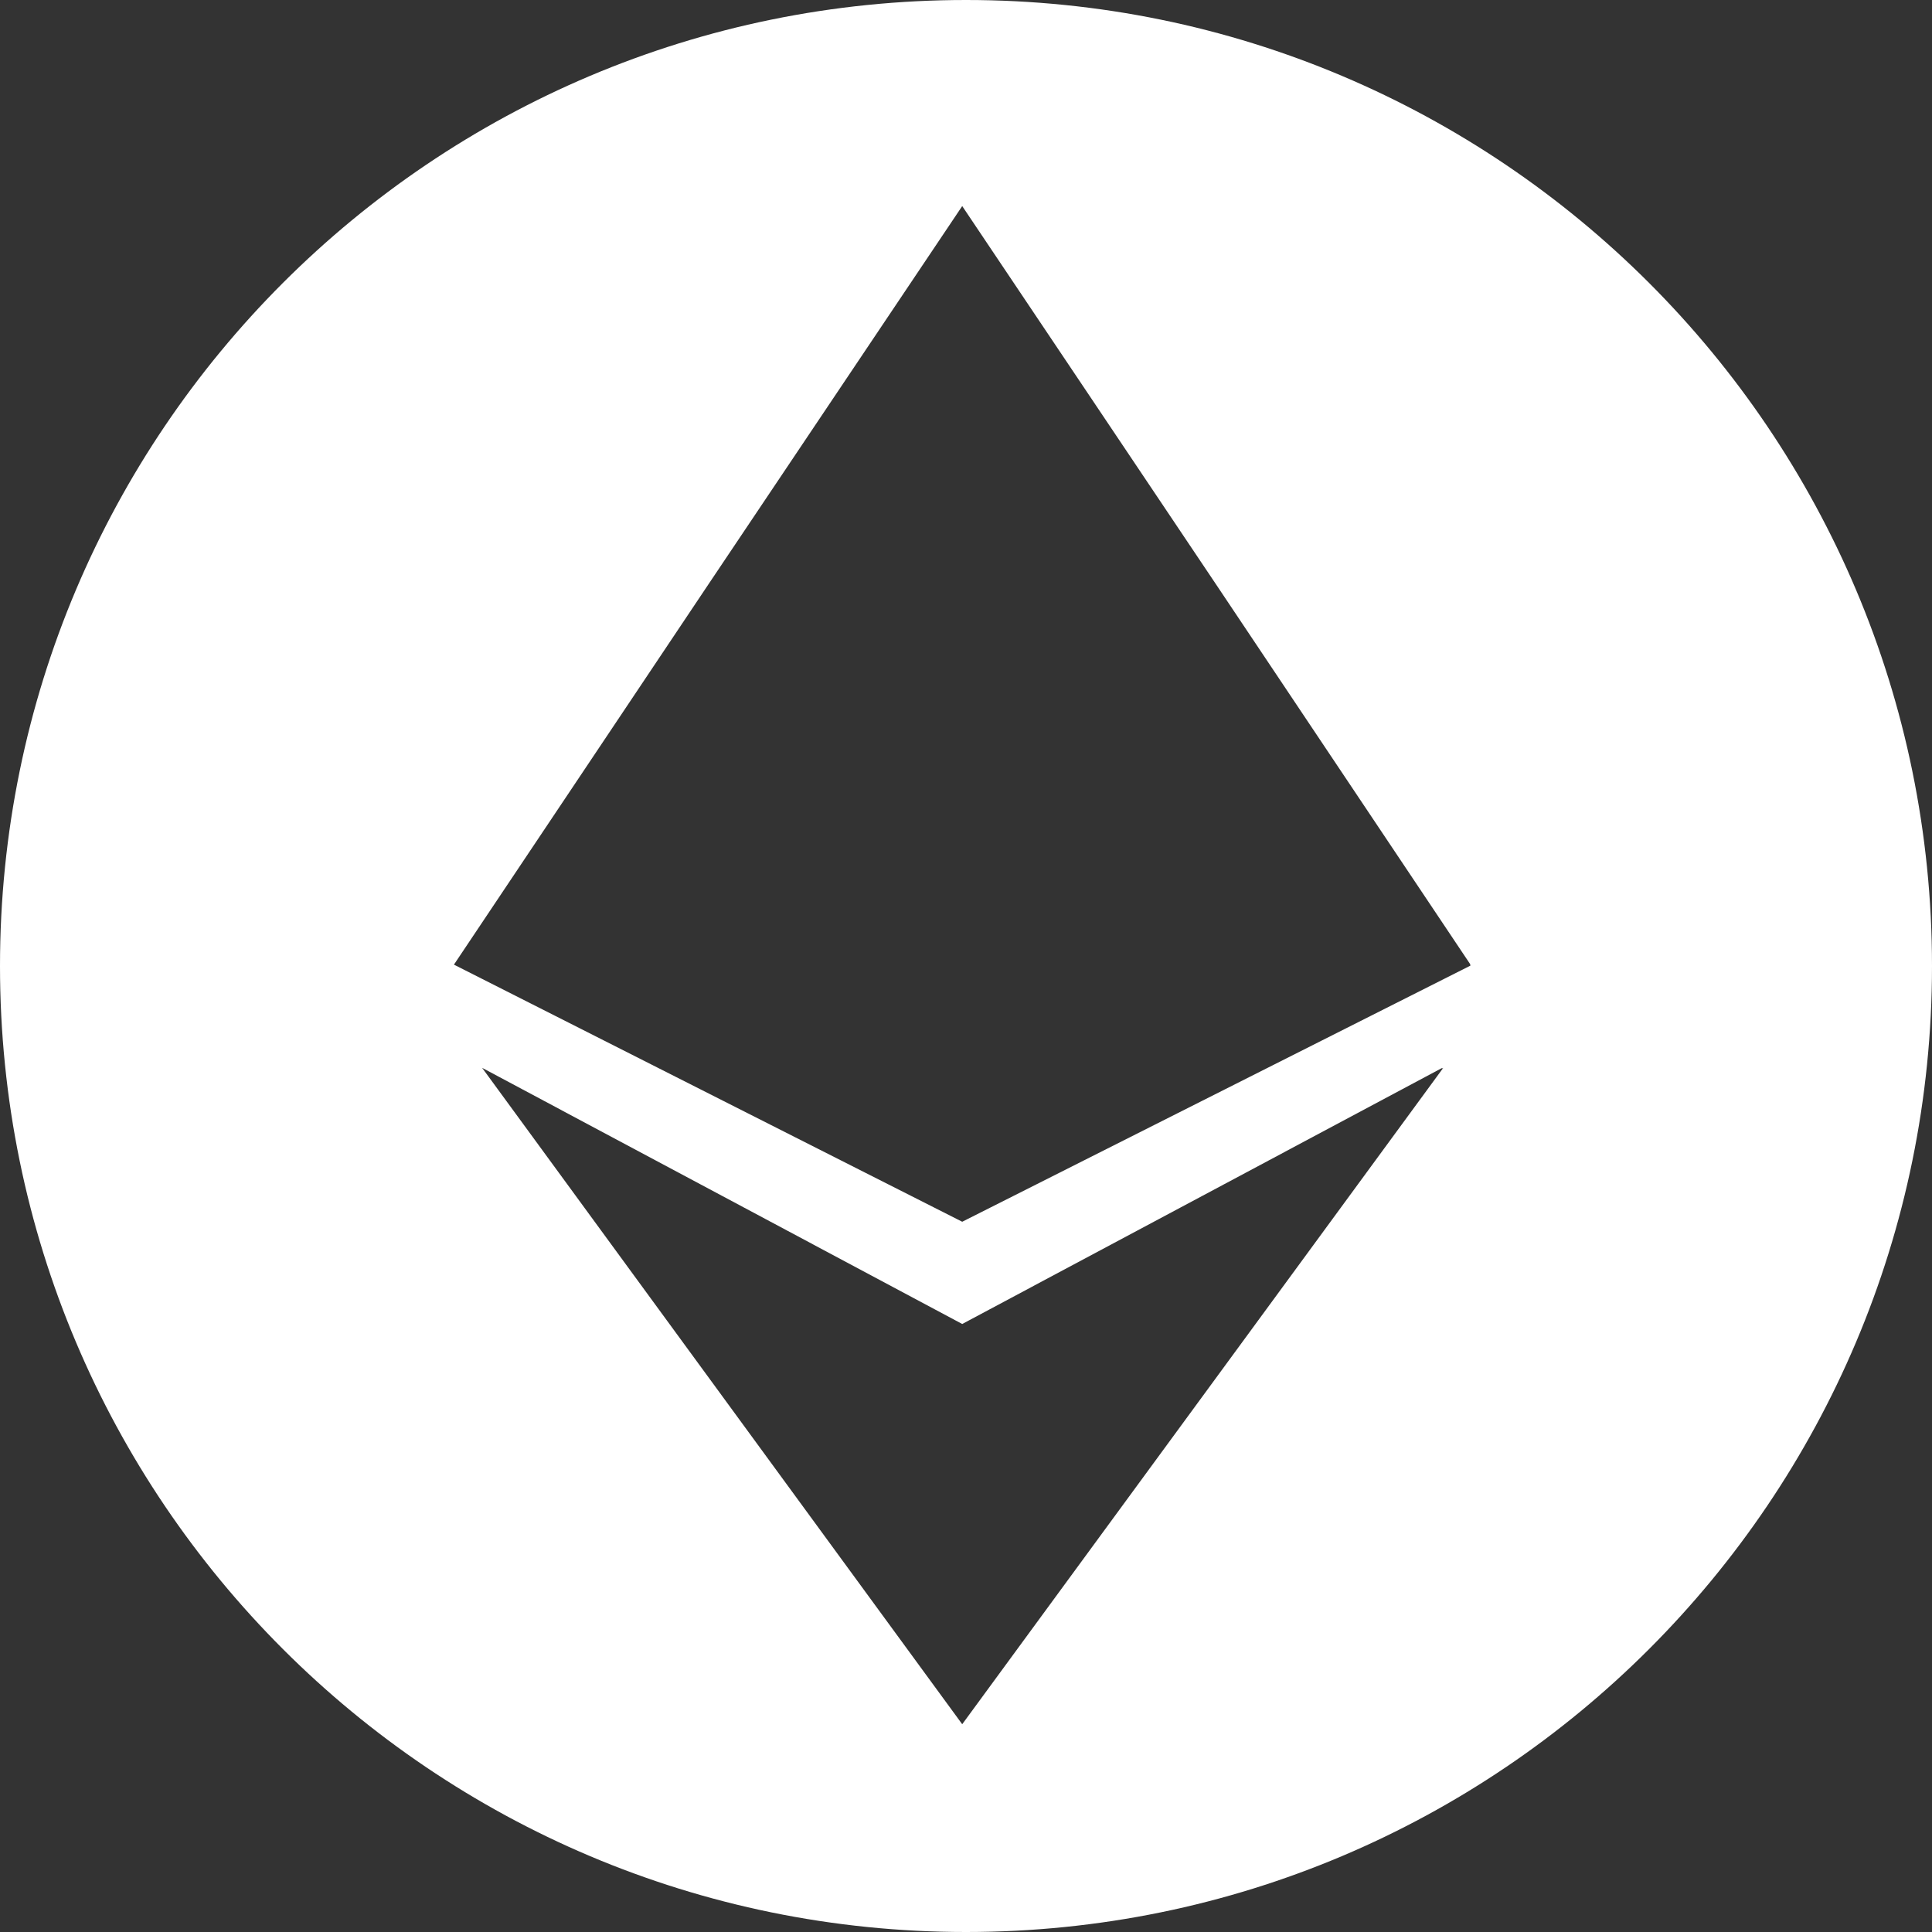 <svg width="24" height="24" viewBox="0 0 24 24" fill="none" xmlns="http://www.w3.org/2000/svg">
<rect x="0" y="0" width="24" height="24" fill="#333333" stroke="none"/>
<g clip-path="url(#clip0_2221_26)">
<path fill-rule="evenodd" clip-rule="evenodd" d="M24 12C24 5.372 18.628 0 12 0C5.372 0 0 5.372 0 12C0 18.628 5.372 24 12 24C18.628 24 24 18.628 24 12ZM11.953 2.56L11.953 2.56L8.796 7.265L5.639 11.983V11.983L11.953 15.177L18.267 11.995L18.261 11.986L18.267 11.983L18.267 11.983V11.983L15.11 7.265L11.953 2.56V2.56ZM5.989 13.265L11.953 16.447L11.953 16.447L17.917 13.265L17.909 13.276L17.929 13.265L11.953 21.419V21.407L11.953 21.407L11.953 21.407V21.419L5.989 13.265L5.989 13.265Z" fill="white"/>
</g>
<defs>
<clipPath id="clip0_2221_26">
<rect width="24" height="24" fill="white"/>
</clipPath>
</defs>
</svg>
